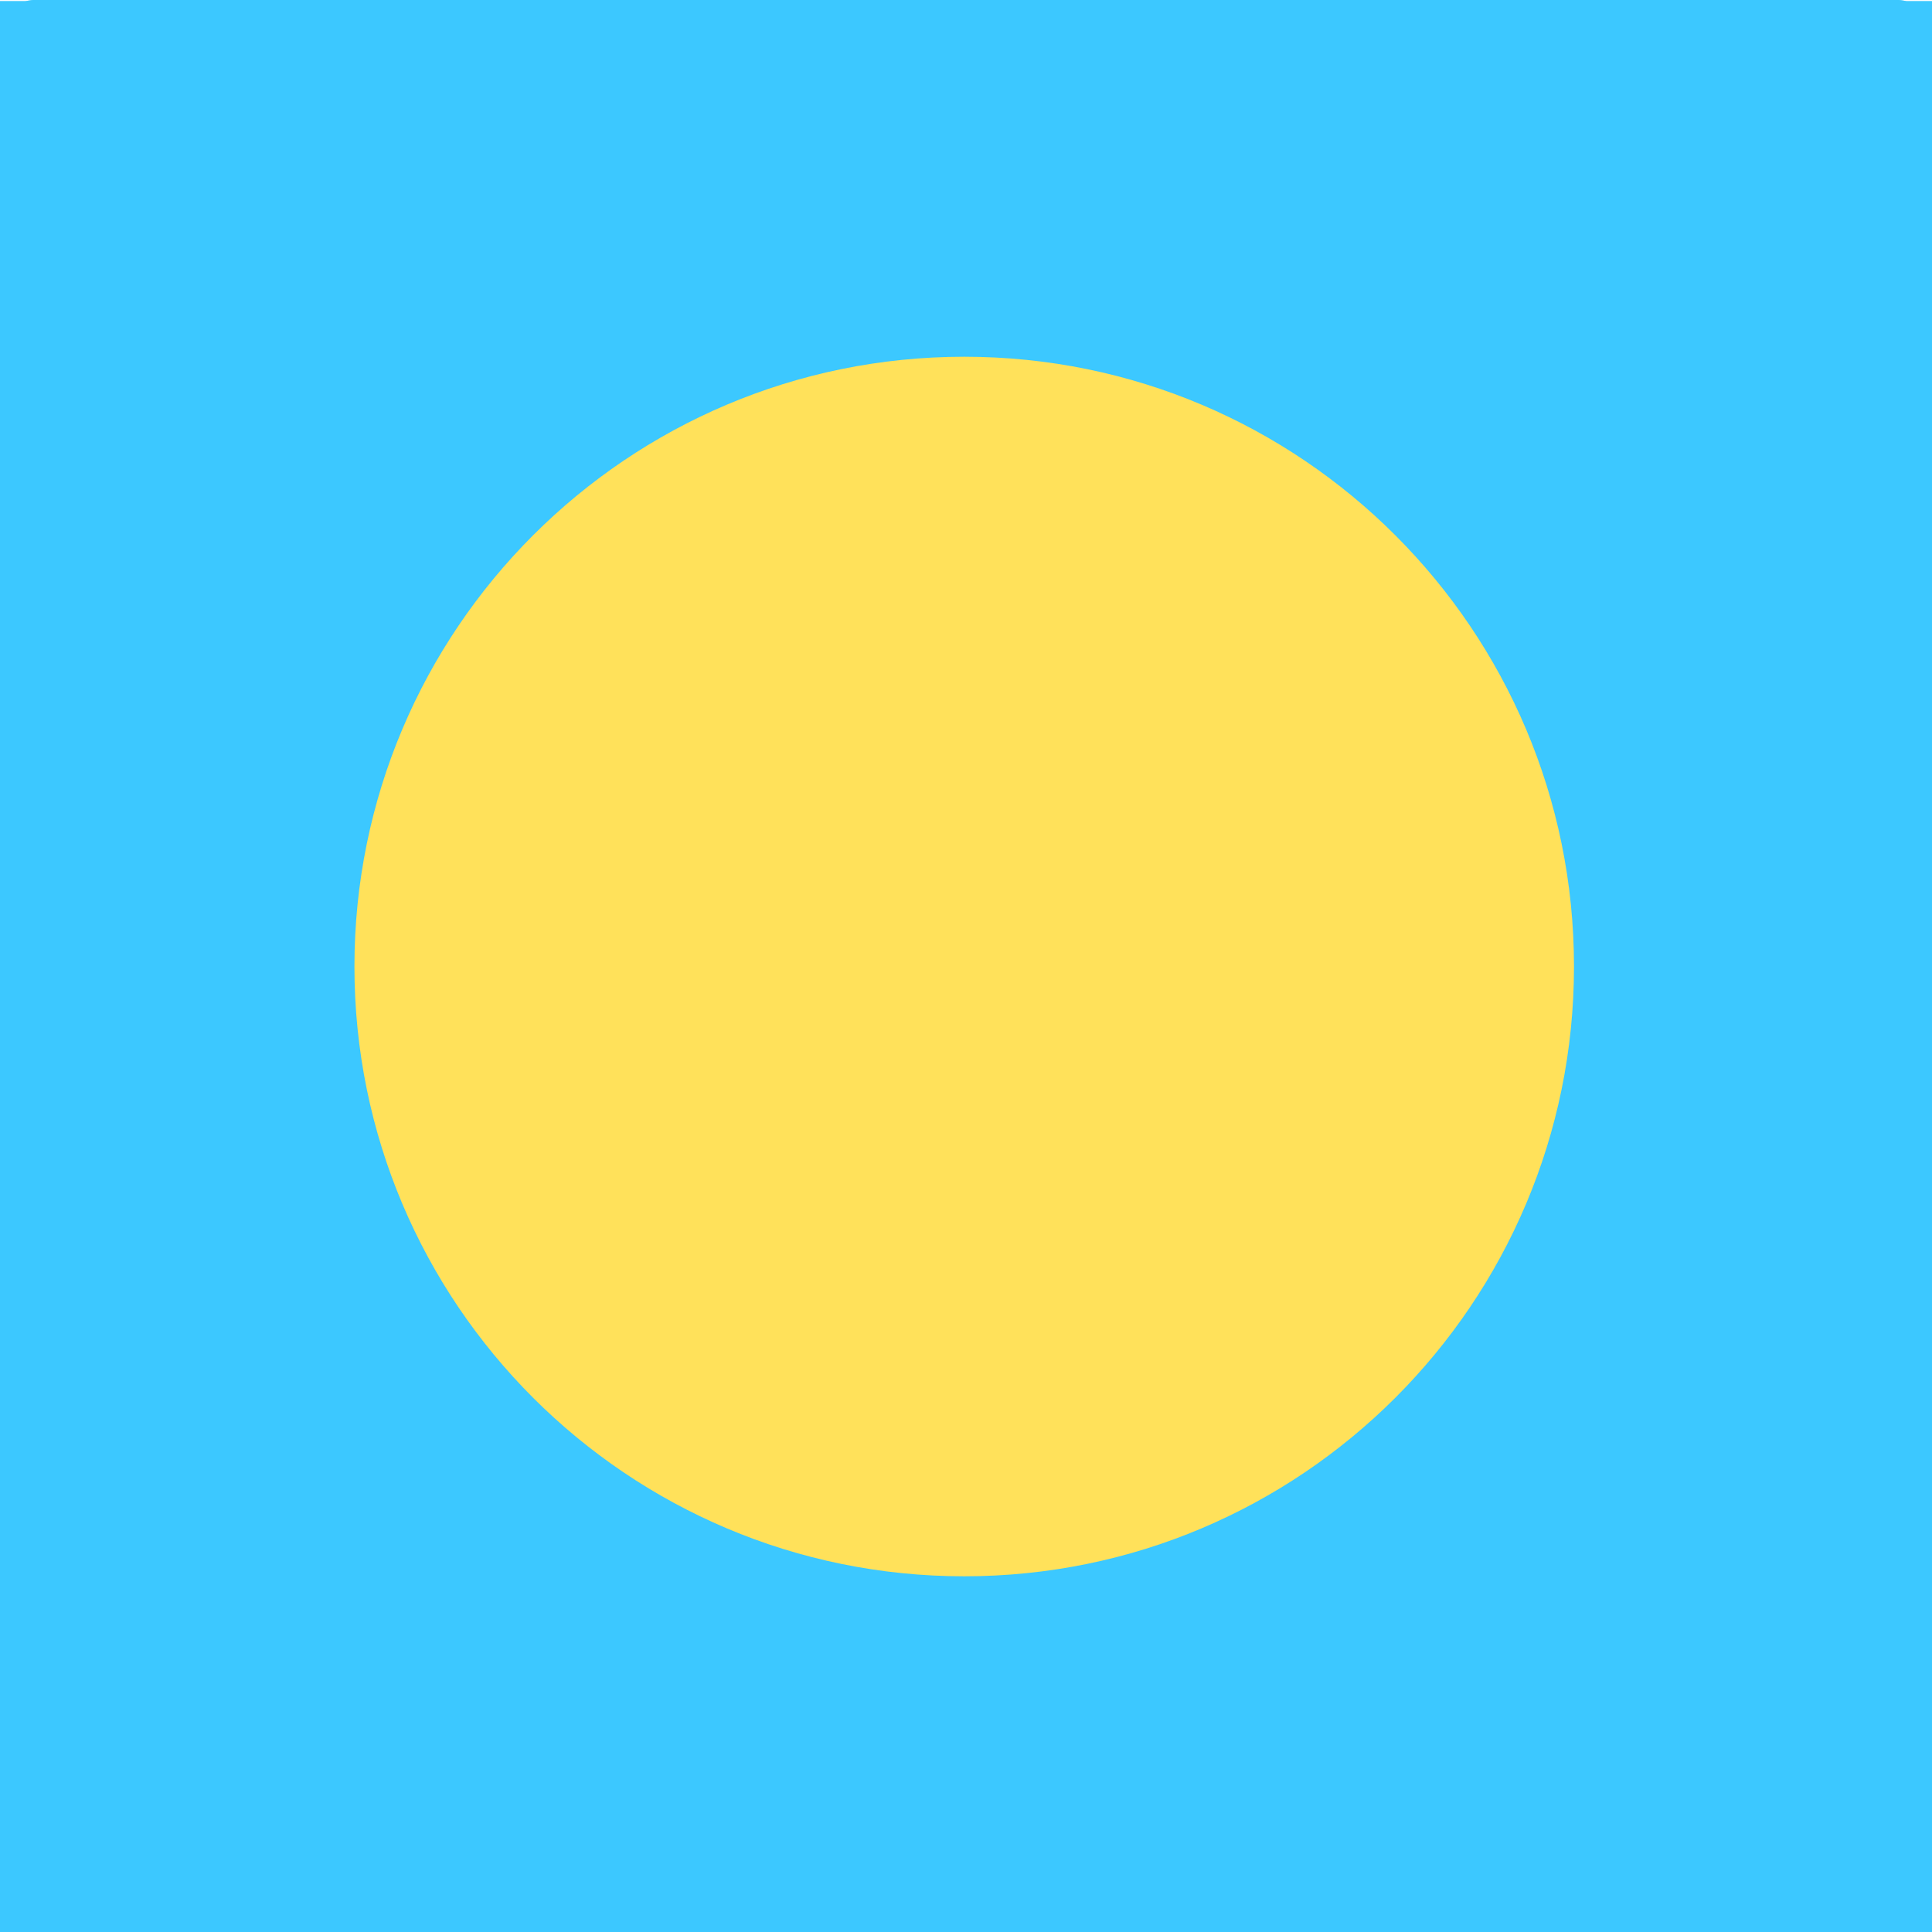 <svg width="512" height="512" viewBox="0 0 512 512" fill="none" xmlns="http://www.w3.org/2000/svg">
<g clip-path="url(#clip0_3_1947)">
<path d="M503.171 512H8.828C6.487 512 4.241 510.58 2.586 508.053C0.93 505.526 0 502.099 0 498.526L0 13.474C0 9.901 0.93 6.474 2.586 3.947C4.241 1.42 6.487 0 8.828 0H503.172C505.513 0 507.759 1.42 509.414 3.947C511.07 6.474 512 9.901 512 13.474V498.526C511.999 502.099 511.069 505.526 509.413 508.053C507.758 510.58 505.512 512 503.171 512Z" fill="#3CC8FF"/>
<path d="M255.999 361.862C314.503 361.862 361.93 314.435 361.93 255.931C361.93 197.427 314.503 150 255.999 150C197.495 150 150.068 197.427 150.068 255.931C150.068 314.435 197.495 361.862 255.999 361.862Z" fill="#FFE15A"/>
<path d="M632.587 512H-121.533C-125.104 512 -128.53 510.581 -131.055 508.055C-133.581 505.53 -135 502.104 -135 498.533V13.742C-135 10.171 -133.581 6.746 -131.055 4.22C-128.53 1.695 -125.104 0.276 -121.533 0.275H632.588C636.16 0.276 639.585 1.695 642.111 4.22C644.636 6.746 646.055 10.171 646.055 13.742V498.533C646.055 502.105 644.635 505.53 642.11 508.055C639.584 510.581 636.159 512 632.587 512Z" fill="#3CC8FF"/>
<path d="M255.525 417.735C344.773 417.735 417.123 345.386 417.123 256.138C417.123 166.89 344.773 94.54 255.525 94.54C166.278 94.54 93.928 166.89 93.928 256.138C93.928 345.386 166.278 417.735 255.525 417.735Z" fill="#FFE15A"/>
</g>
<defs>
<clipPath id="clip0_3_1947">
<rect width="512" height="512" fill="white"/>
</clipPath>
</defs>
</svg>
